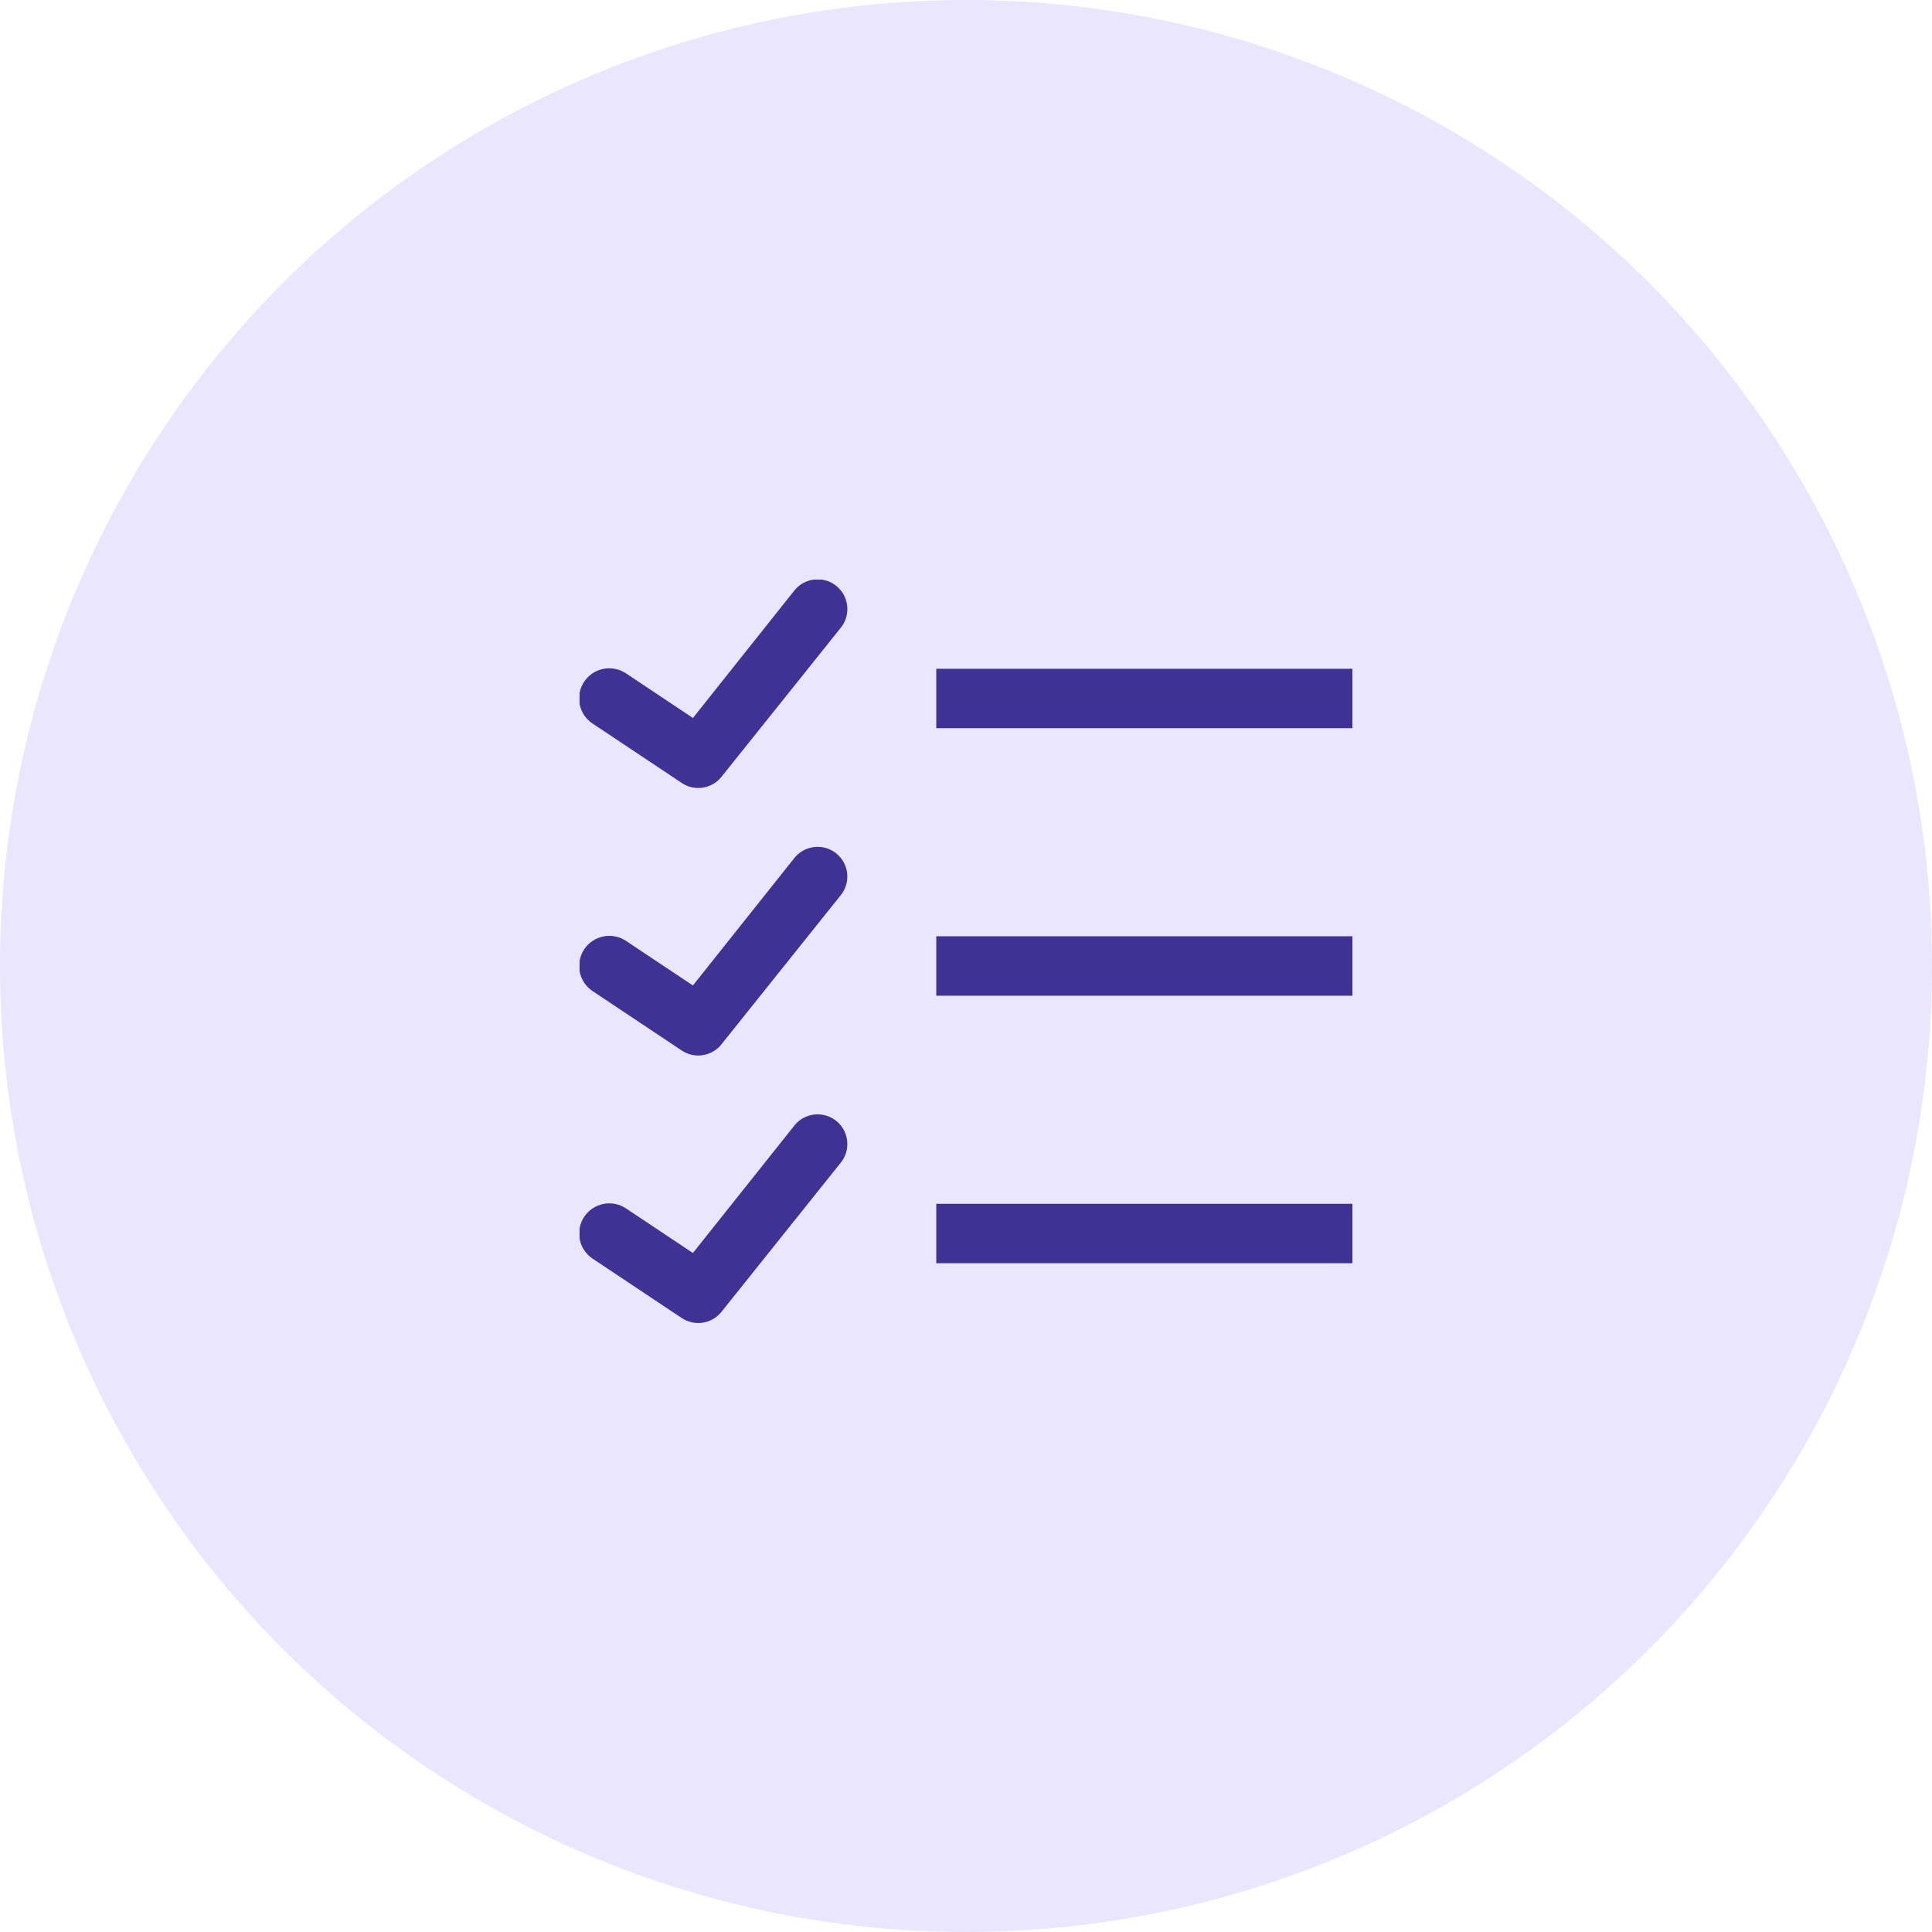 <svg width="60" height="60" viewBox="0 0 60 60" fill="none" xmlns="http://www.w3.org/2000/svg">
<circle cx="30" cy="30" r="30" fill="#EAE6FF"/>
<g clip-path="url(#clip0_3417_4393)">
<path d="M25.269 18C25.03 18.032 24.812 18.156 24.664 18.346L21.519 22.298L19.442 20.913C19.34 20.845 19.225 20.797 19.104 20.773C18.983 20.748 18.859 20.748 18.738 20.772C18.617 20.796 18.502 20.844 18.399 20.912C18.297 20.981 18.209 21.069 18.141 21.172C18.073 21.274 18.025 21.389 18.002 21.51C17.978 21.631 17.978 21.755 18.003 21.876C18.027 21.997 18.075 22.112 18.144 22.214C18.213 22.316 18.302 22.404 18.404 22.471L21.174 24.317C21.368 24.447 21.603 24.498 21.834 24.46C22.064 24.423 22.271 24.3 22.414 24.115L26.107 19.5C26.224 19.357 26.296 19.181 26.312 18.997C26.328 18.812 26.289 18.627 26.199 18.465C26.108 18.303 25.971 18.172 25.806 18.089C25.64 18.006 25.453 17.975 25.269 18ZM29.077 20.769V22.615H42V20.769H29.077ZM25.269 26.308C25.03 26.34 24.812 26.464 24.664 26.654L21.519 30.605L19.442 29.221C19.235 29.083 18.982 29.033 18.739 29.082C18.495 29.131 18.281 29.274 18.143 29.481C18.006 29.687 17.956 29.94 18.005 30.184C18.053 30.427 18.197 30.641 18.403 30.779L21.173 32.625C21.367 32.755 21.602 32.806 21.833 32.768C22.063 32.73 22.27 32.607 22.413 32.423L26.105 27.808C26.223 27.664 26.294 27.489 26.311 27.305C26.327 27.12 26.288 26.935 26.198 26.773C26.108 26.611 25.971 26.48 25.805 26.397C25.64 26.314 25.453 26.283 25.269 26.308ZM29.077 29.077V30.923H42V29.077H29.077ZM25.269 34.615C25.03 34.647 24.812 34.771 24.664 34.962L21.519 38.913L19.442 37.529C19.34 37.46 19.225 37.413 19.104 37.389C18.984 37.365 18.859 37.365 18.739 37.39C18.495 37.438 18.281 37.582 18.143 37.788C18.006 37.995 17.956 38.248 18.005 38.491C18.053 38.735 18.197 38.949 18.403 39.087L21.173 40.933C21.367 41.062 21.602 41.113 21.833 41.076C22.063 41.038 22.27 40.915 22.413 40.731L26.105 36.115C26.223 35.972 26.294 35.797 26.311 35.612C26.327 35.428 26.288 35.243 26.198 35.081C26.108 34.919 25.971 34.788 25.805 34.705C25.64 34.622 25.453 34.591 25.269 34.615ZM29.077 37.385V39.231H42V37.385H29.077Z" fill="#403294"/>
</g>
<defs>
<clipPath id="clip0_3417_4393">
<rect width="24" height="24" fill="white" transform="translate(18 18)"/>
</clipPath>
</defs>
</svg>
